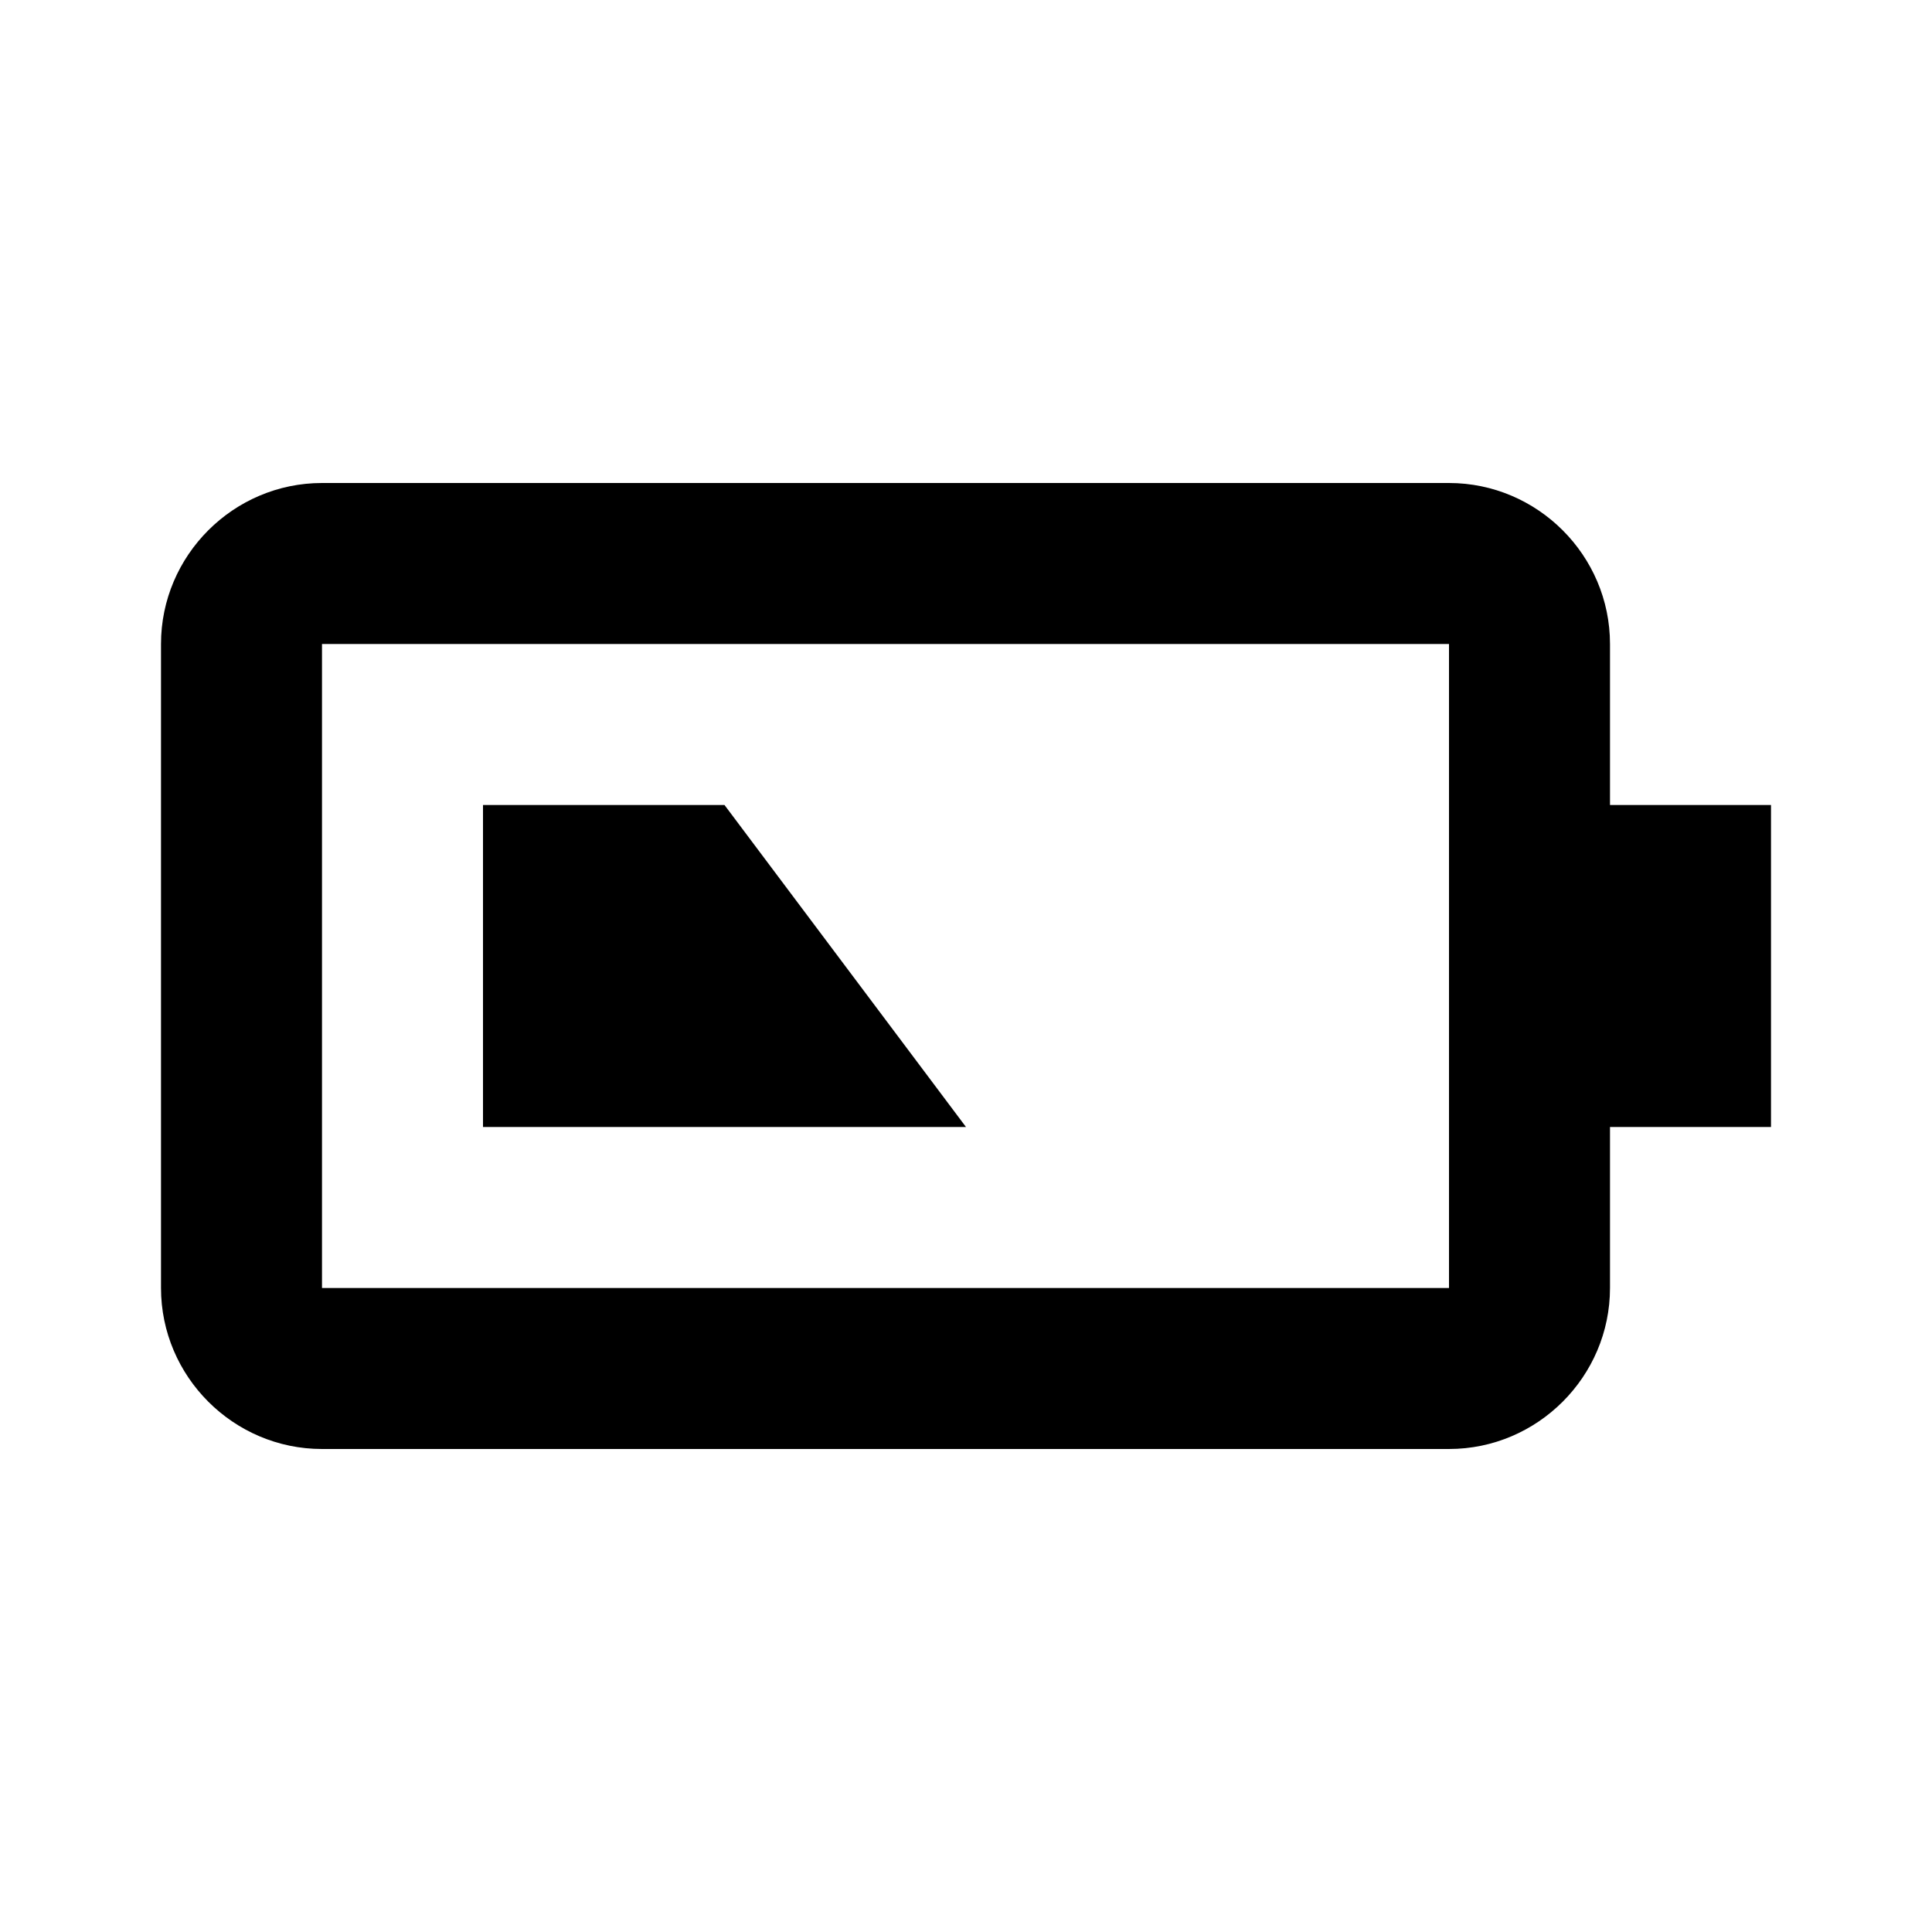 <svg xmlns="http://www.w3.org/2000/svg" width="24" height="24"><!--Boxicons v3.0 https://boxicons.com | License  https://docs.boxicons.com/free--><path d="M20 8c0-1.1-.9-2-2-2H4c-1.1 0-2 .9-2 2v8c0 1.1.9 2 2 2h14c1.1 0 2-.9 2-2v-2h2v-4h-2zM4 16V8h14v8z"/><path d="M6 10v4h6l-3-4z"/></svg>